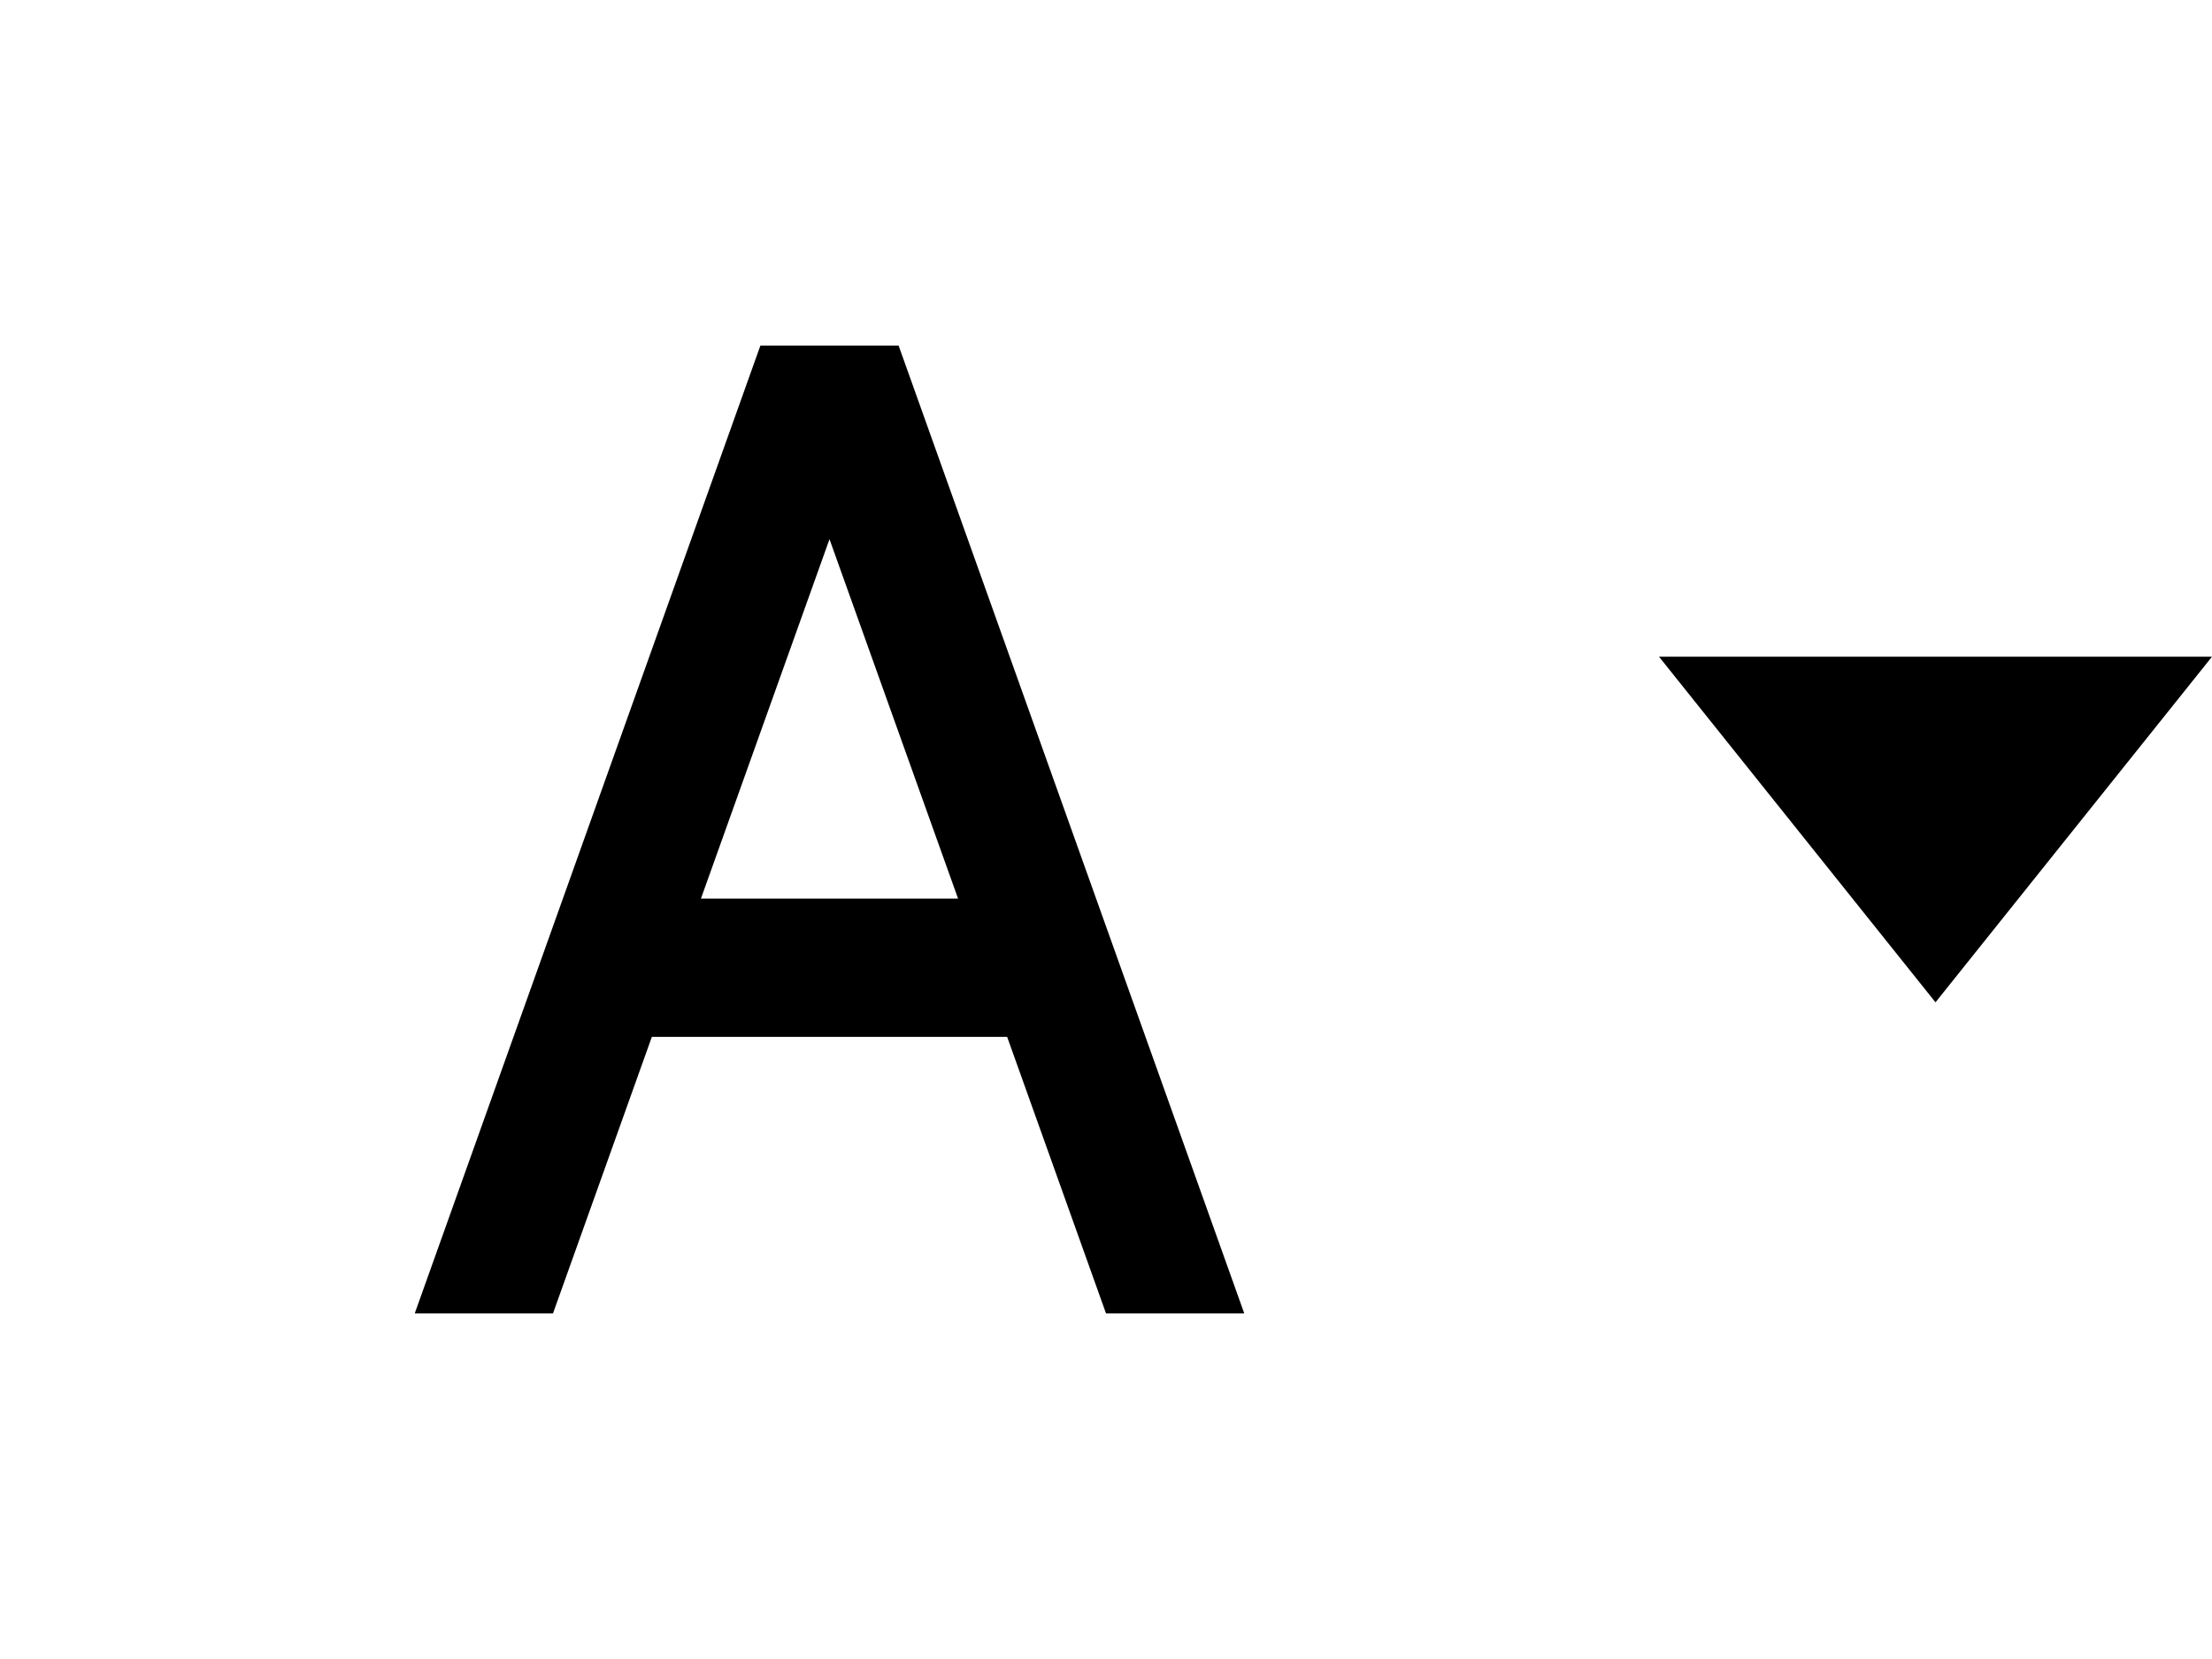 <svg width="32" height="24" viewBox="0 0 32 24" fill="none" xmlns="http://www.w3.org/2000/svg">
<path d="M16 19H18L13 5H11L6 19H8L9.43 15H14.57L16 19ZM10.14 13L12 7.8L13.86 13H10.14Z" fill="black"/>
<path d="M28 14.5L32 9.5H24L28 14.5Z" fill="black"/>
</svg>
